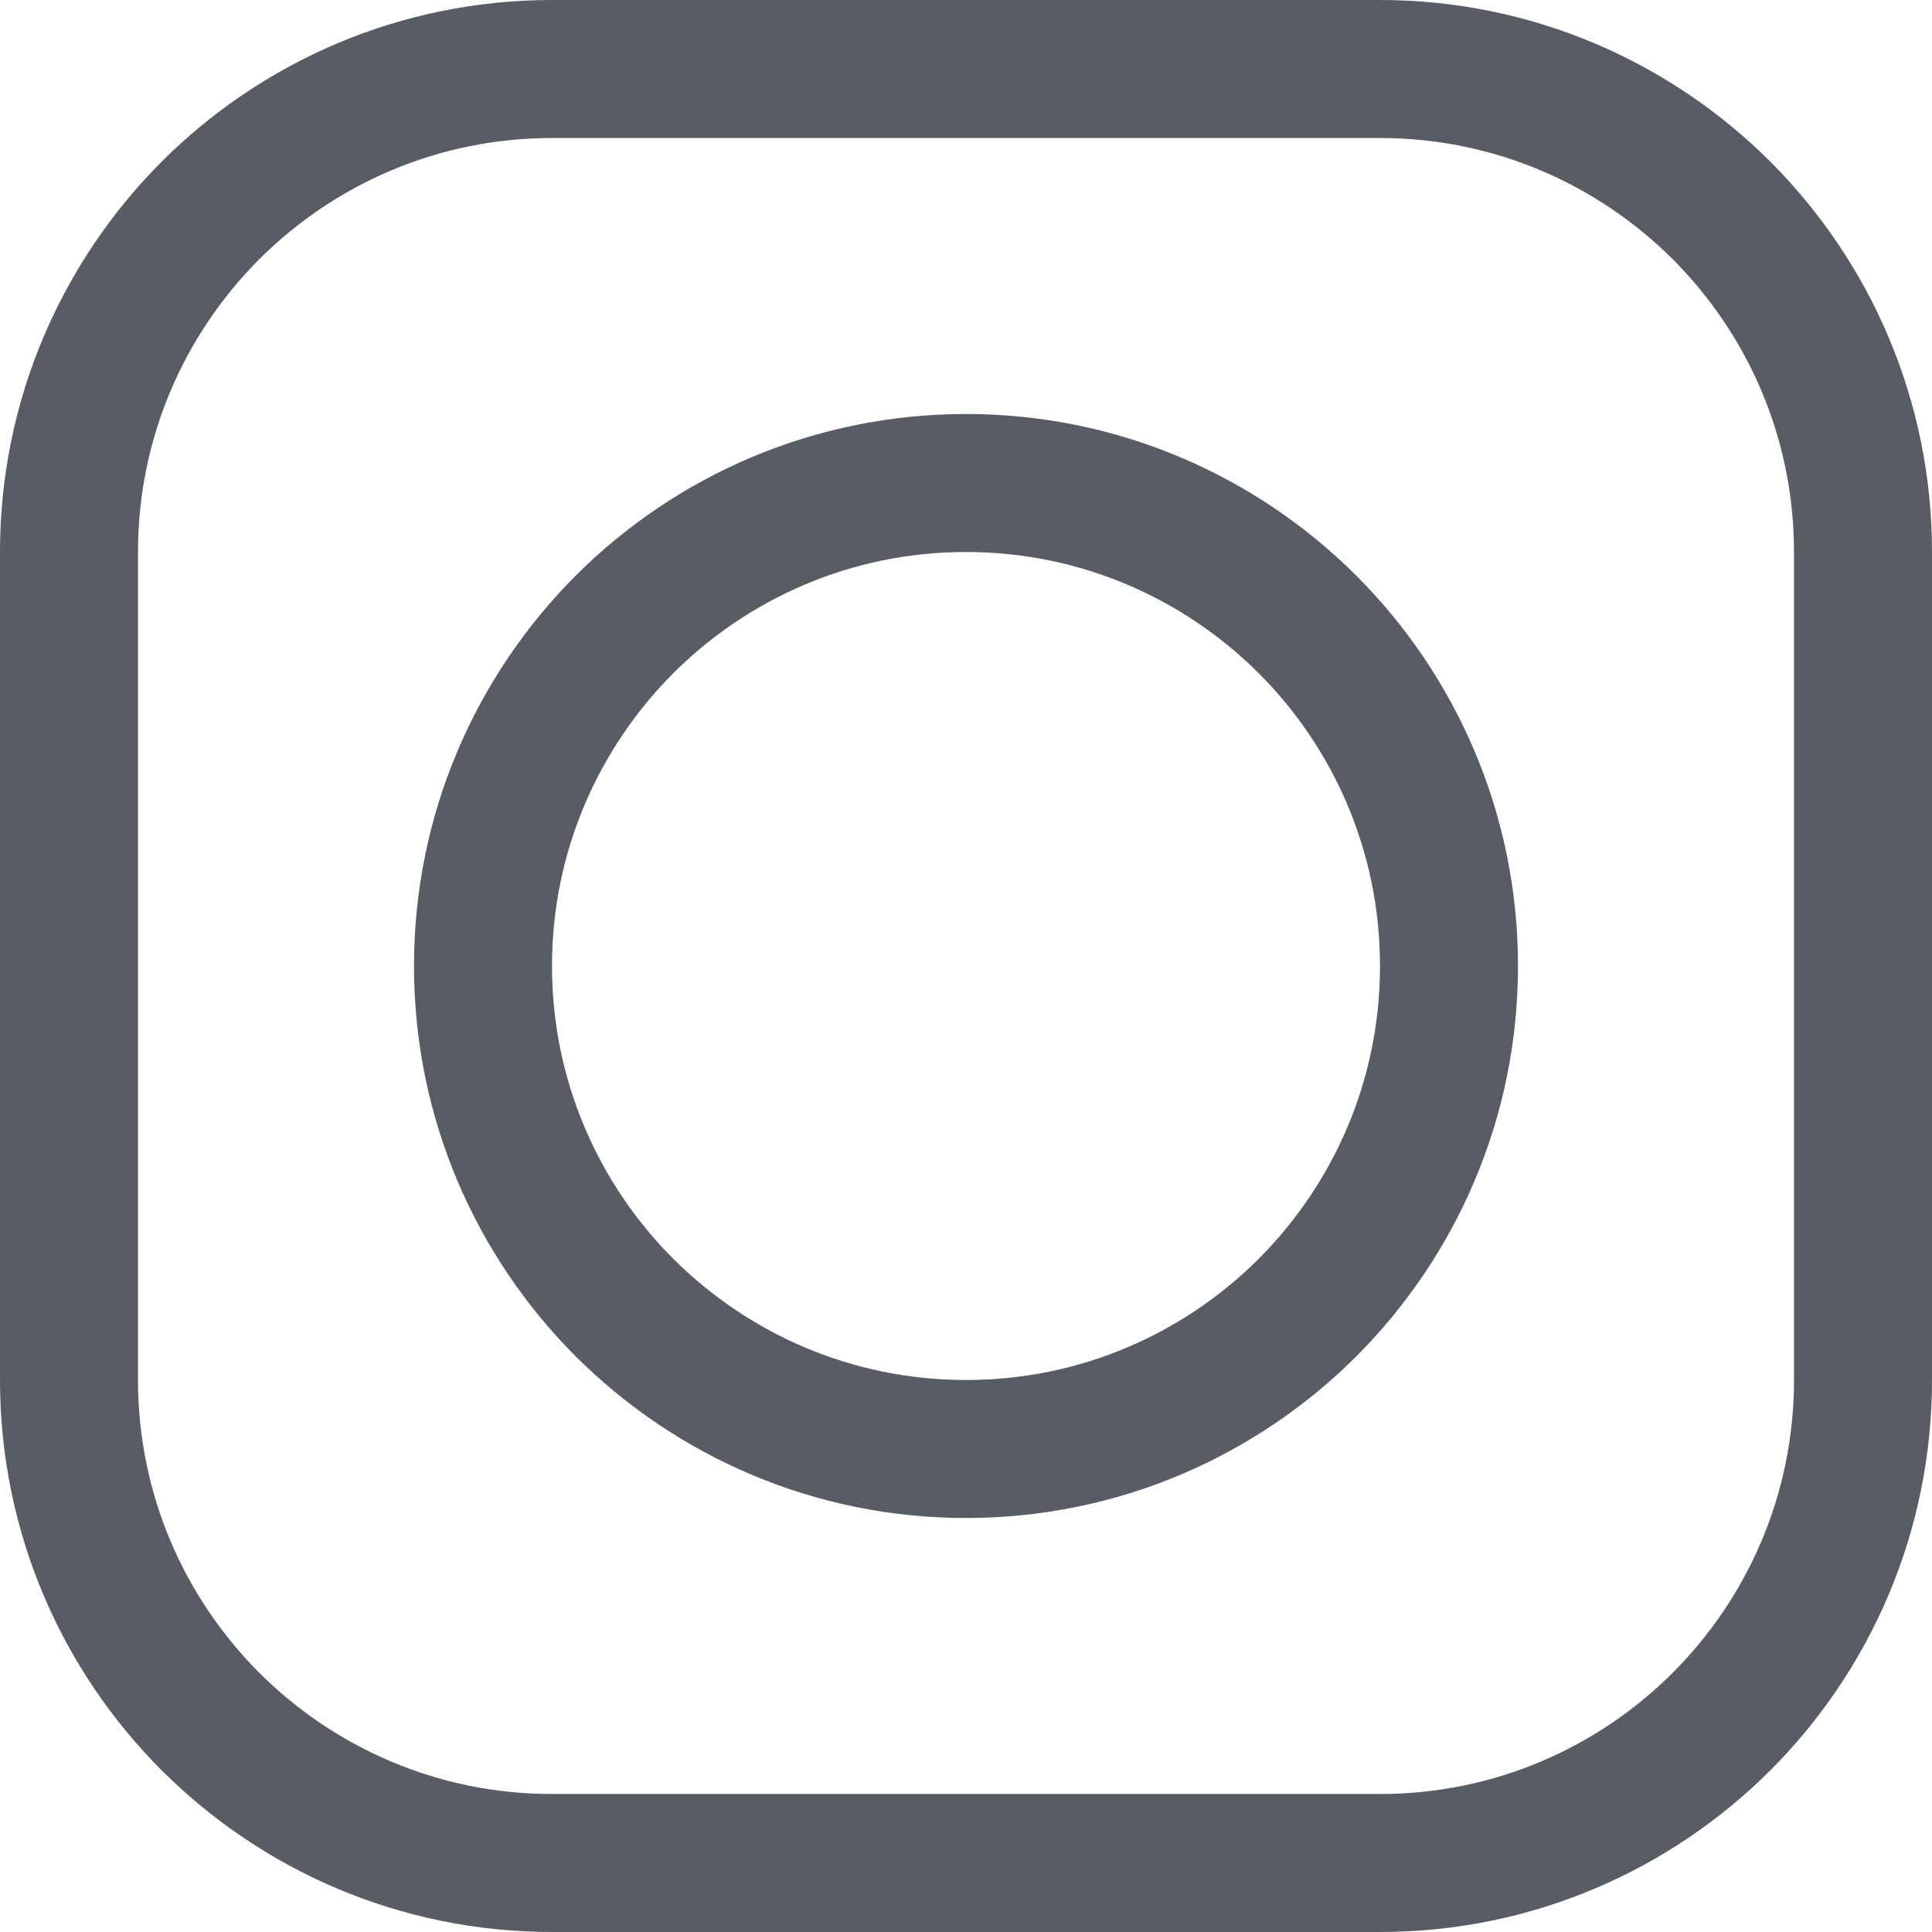 <svg xmlns="http://www.w3.org/2000/svg" width="14" height="14" viewBox="0 0 14 14">
    <g fill="none" fill-rule="evenodd">
        <g stroke="#585C64">
            <g>
                <g>
                    <path d="M10 .5H4c-.966 0-1.841.392-2.475 1.025C.892 2.16.5 3.034.5 4v6c0 .966.392 1.841 1.025 2.475C2.16 13.108 3.034 13.5 4 13.5h6c.966 0 1.841-.392 2.475-1.025.633-.634 1.025-1.509 1.025-2.475V4c0-.966-.392-1.841-1.025-2.475C11.84.892 10.966.5 10 .5z" transform="translate(-28 -296) translate(0 285) translate(28 11)"/>
                    <path d="M7 3.5c-.966 0-1.841.392-2.475 1.025C3.892 5.16 3.5 6.034 3.5 7c0 .966.392 1.841 1.025 2.475C5.16 10.108 6.034 10.5 7 10.5c.966 0 1.841-.392 2.475-1.025C10.108 8.84 10.5 7.966 10.5 7c0-.966-.392-1.841-1.025-2.475C8.84 3.892 7.966 3.5 7 3.5z" transform="translate(-28 -296) translate(0 285) translate(28 11)"/>
                </g>
            </g>
        </g>
    </g>
</svg>

